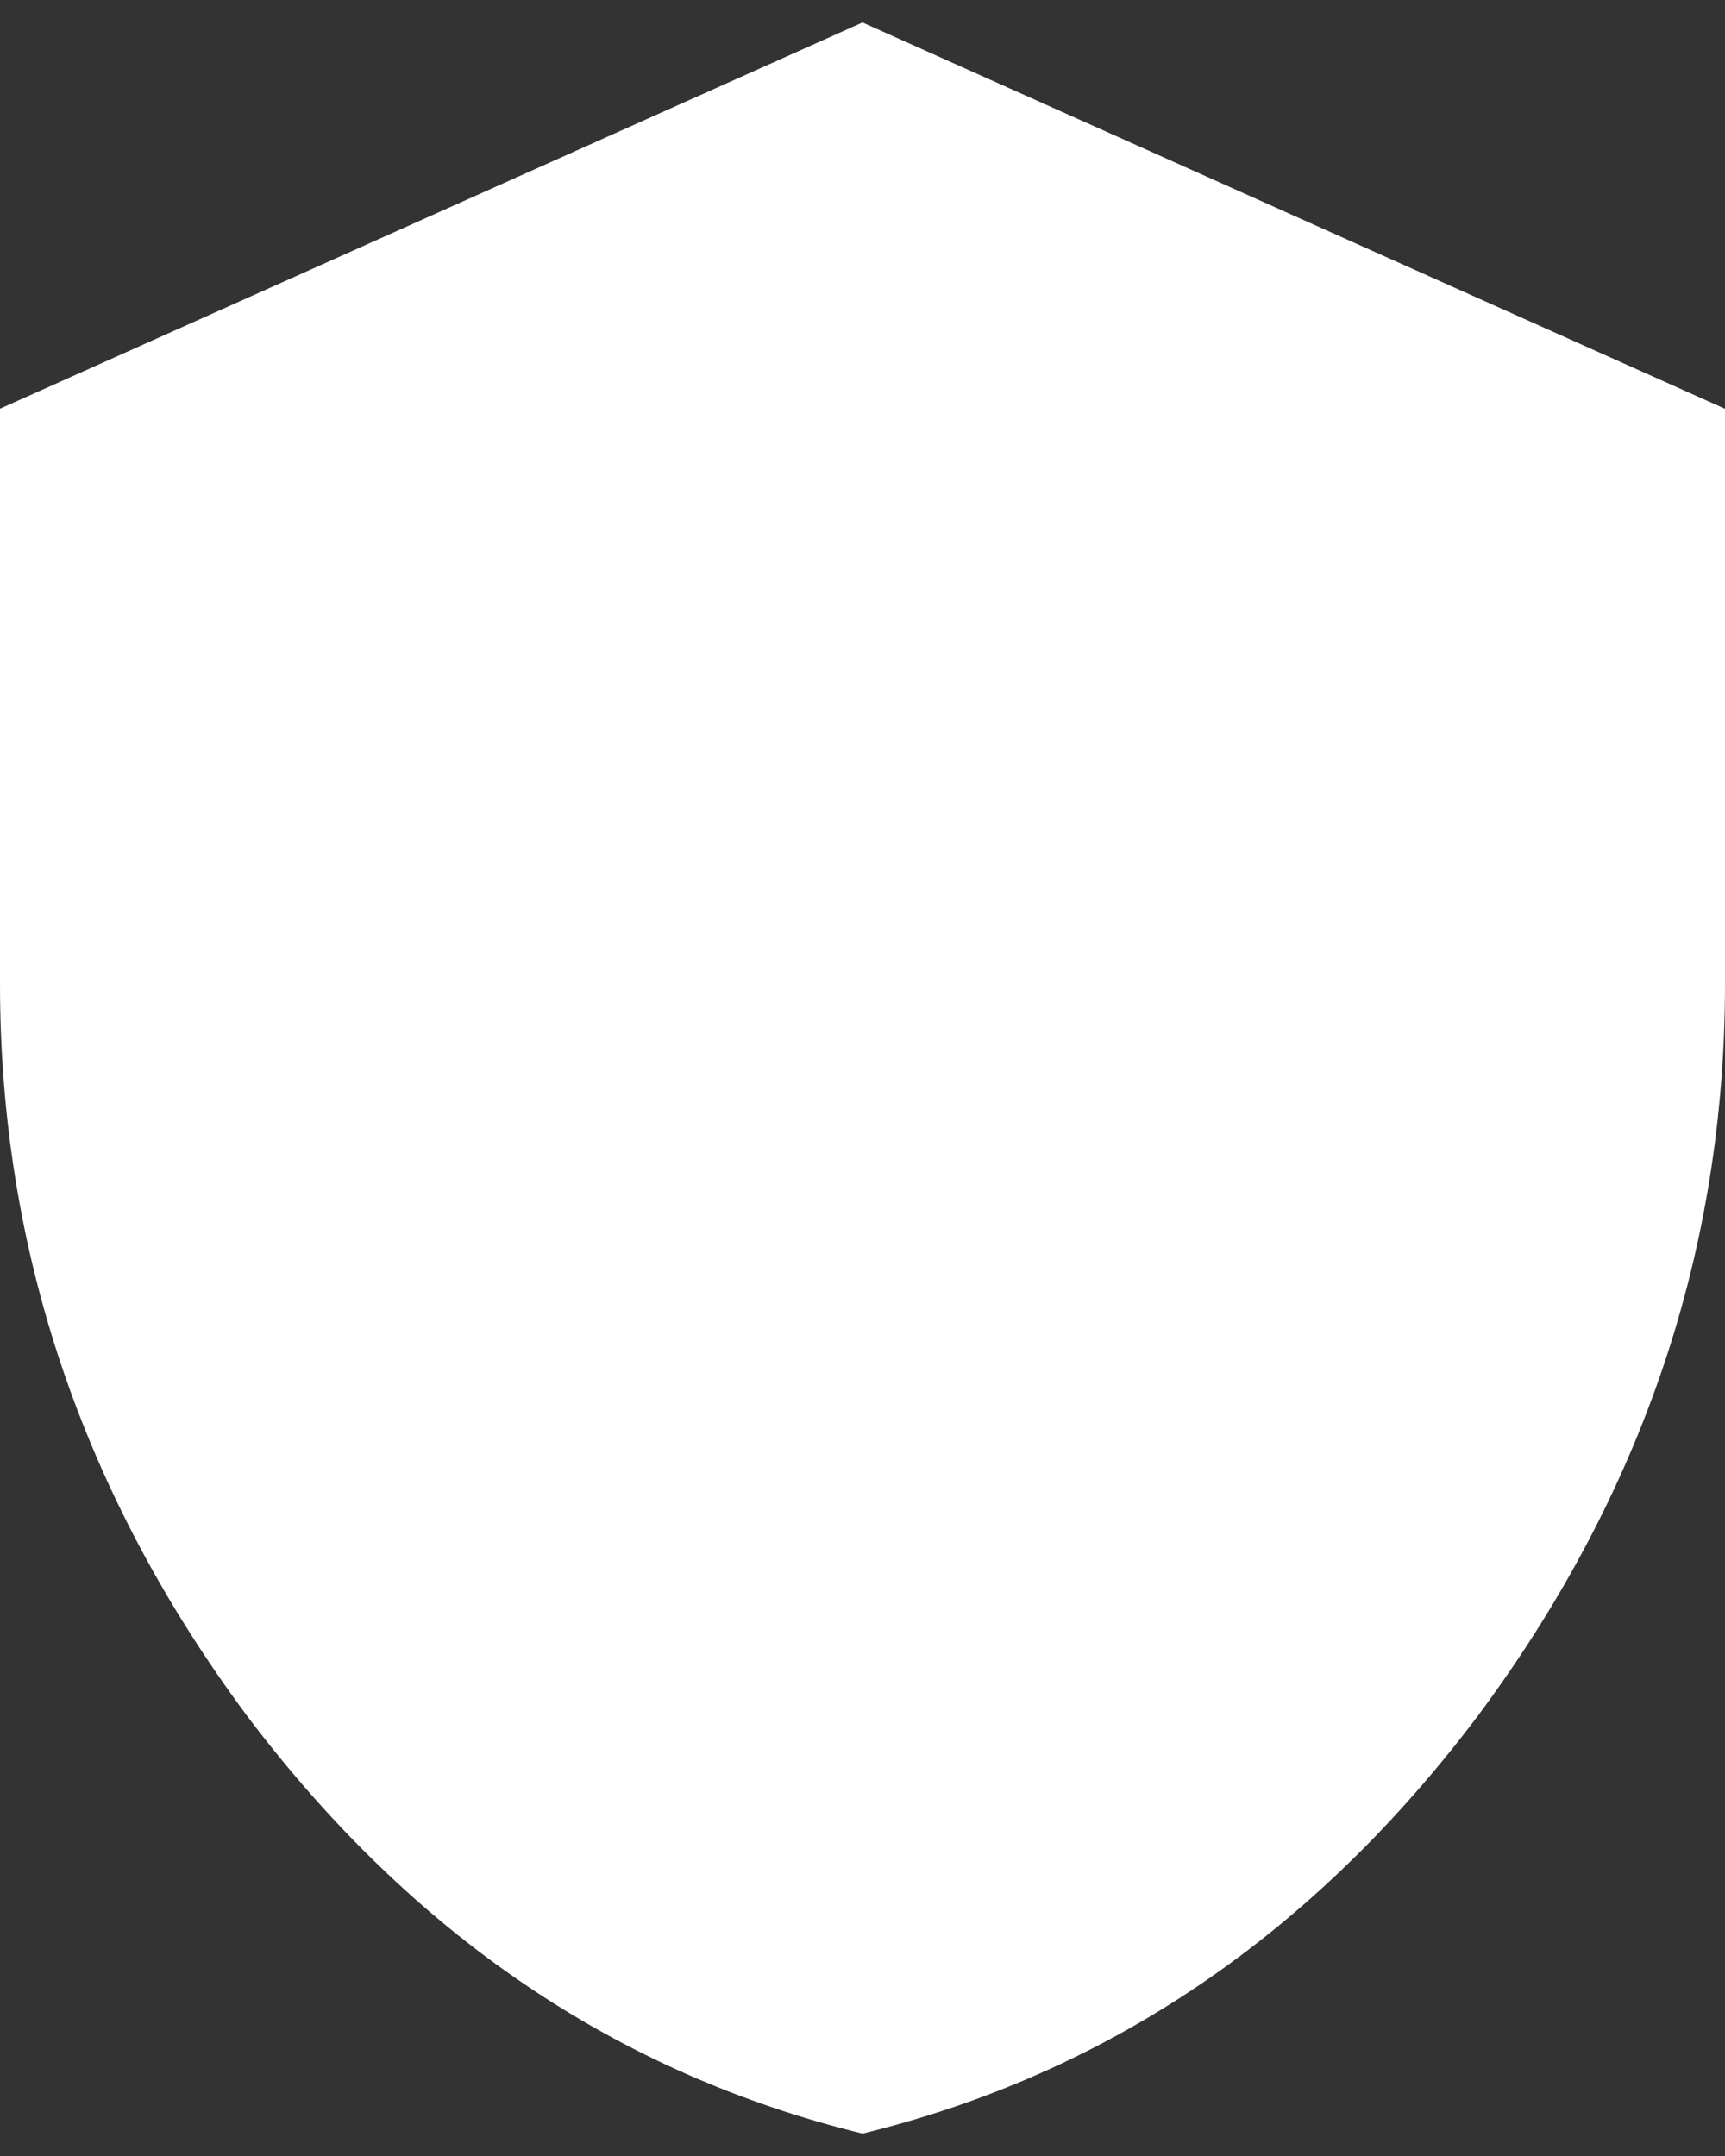 <svg width="24" height="30" fill="none" xmlns="http://www.w3.org/2000/svg"><rect width="100%" height="100%" fill="#333333" stroke="none"/><path d="M12 .313l12 5.375v8c0 3.708-1.146 7.104-3.438 10.187-2.291 3.042-5.145 4.98-8.562 5.813-3.417-.834-6.27-2.771-8.563-5.813C1.147 20.792 0 17.395 0 13.687v-8L12 .313z" fill="#fff"/></svg>